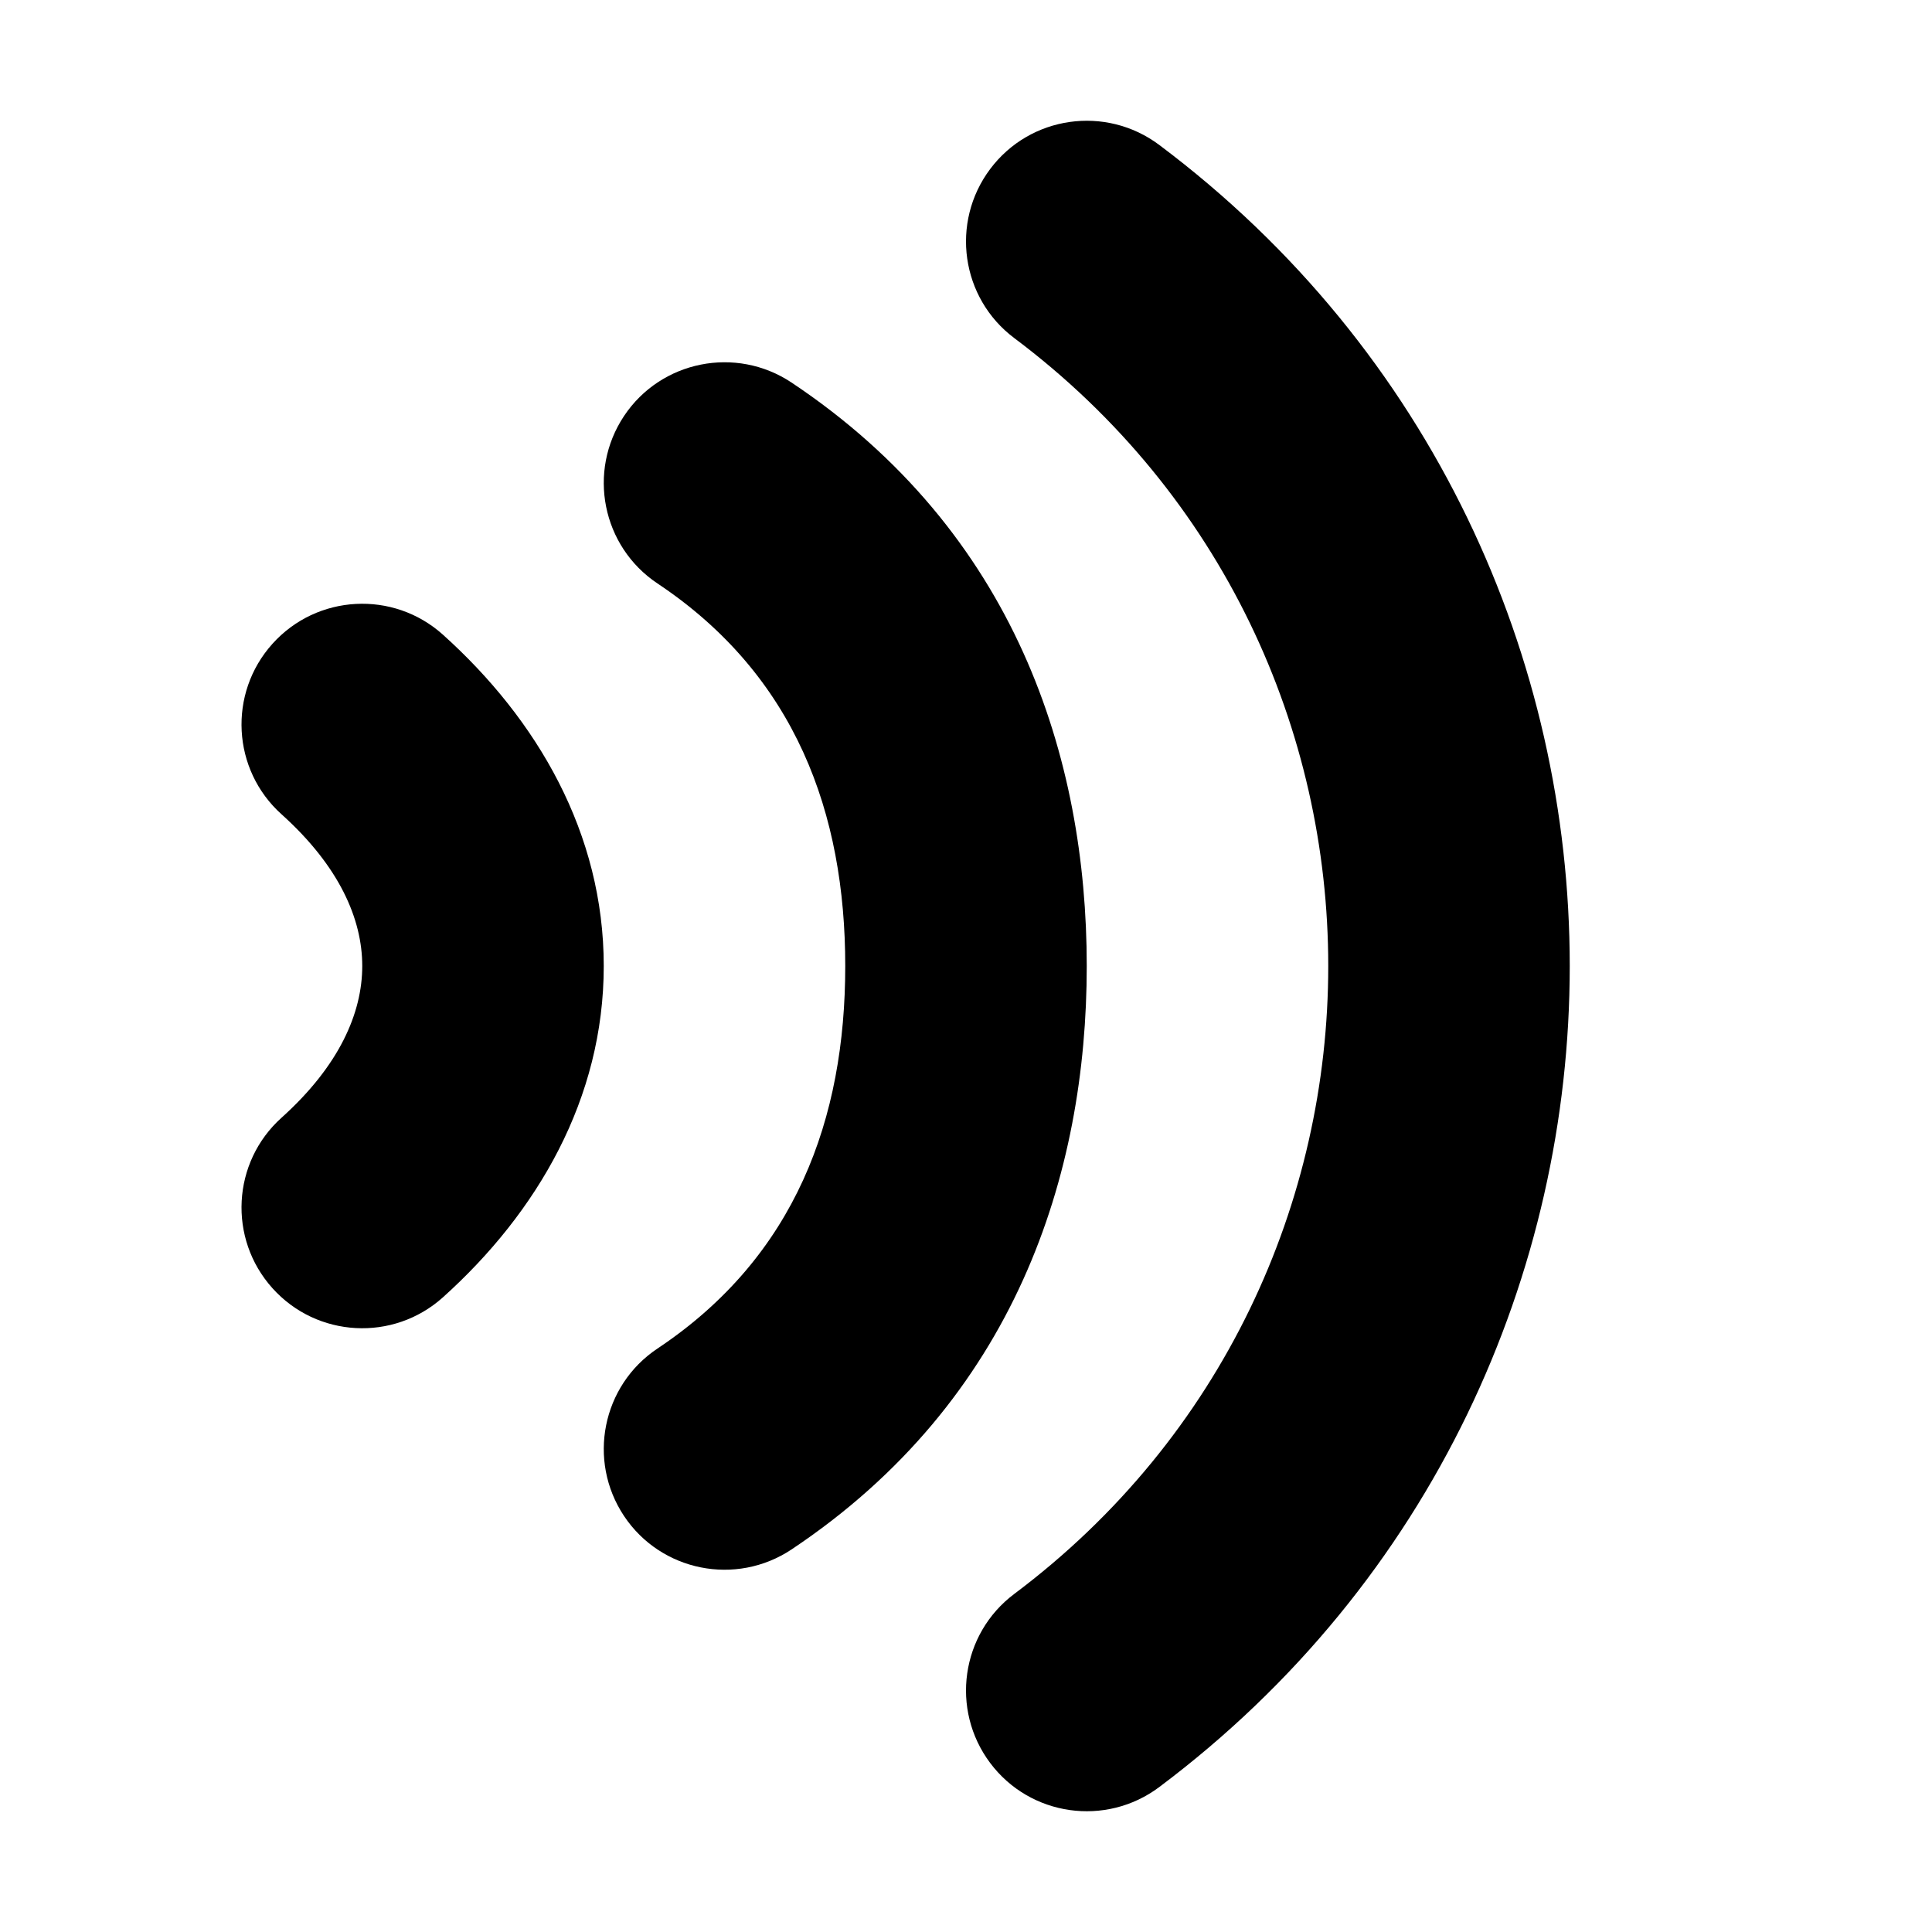 <svg width="16" height="16" viewBox="0 0 16 16" fill="none" xmlns="http://www.w3.org/2000/svg">
<rect width="16" height="16" fill="white"/>
<path d="M8.4 2.8C10.133 4.1 11 6.054 11 8C11 9.946 10.133 11.9 8.4 13.2C7.958 13.531 7.869 14.158 8.2 14.6C8.531 15.042 9.158 15.131 9.6 14.8C11.867 13.1 13 10.537 13 8C13 5.463 11.867 2.9 9.6 1.2C9.158 0.869 8.531 0.958 8.2 1.4C7.869 1.842 7.958 2.469 8.4 2.8Z" fill="black"/>
<path d="M7 8C7 6.737 6.59 5.595 5.445 4.832C4.986 4.526 4.862 3.905 5.168 3.445C5.474 2.986 6.095 2.862 6.555 3.168C8.41 4.405 9 6.278 9 8C9 9.722 8.41 11.595 6.555 12.832C6.095 13.138 5.474 13.014 5.168 12.555C4.862 12.095 4.986 11.474 5.445 11.168C6.59 10.405 7 9.263 7 8Z" fill="black"/>
<path d="M3 8C3 7.611 2.81 7.174 2.332 6.744C1.921 6.375 1.887 5.743 2.256 5.332C2.625 4.921 3.257 4.887 3.668 5.256C4.45 5.959 5 6.901 5 8C5 9.099 4.45 10.041 3.668 10.744C3.257 11.113 2.625 11.079 2.256 10.668C1.887 10.257 1.921 9.625 2.332 9.256C2.81 8.826 3 8.389 3 8Z" fill="black"/>
</svg>
